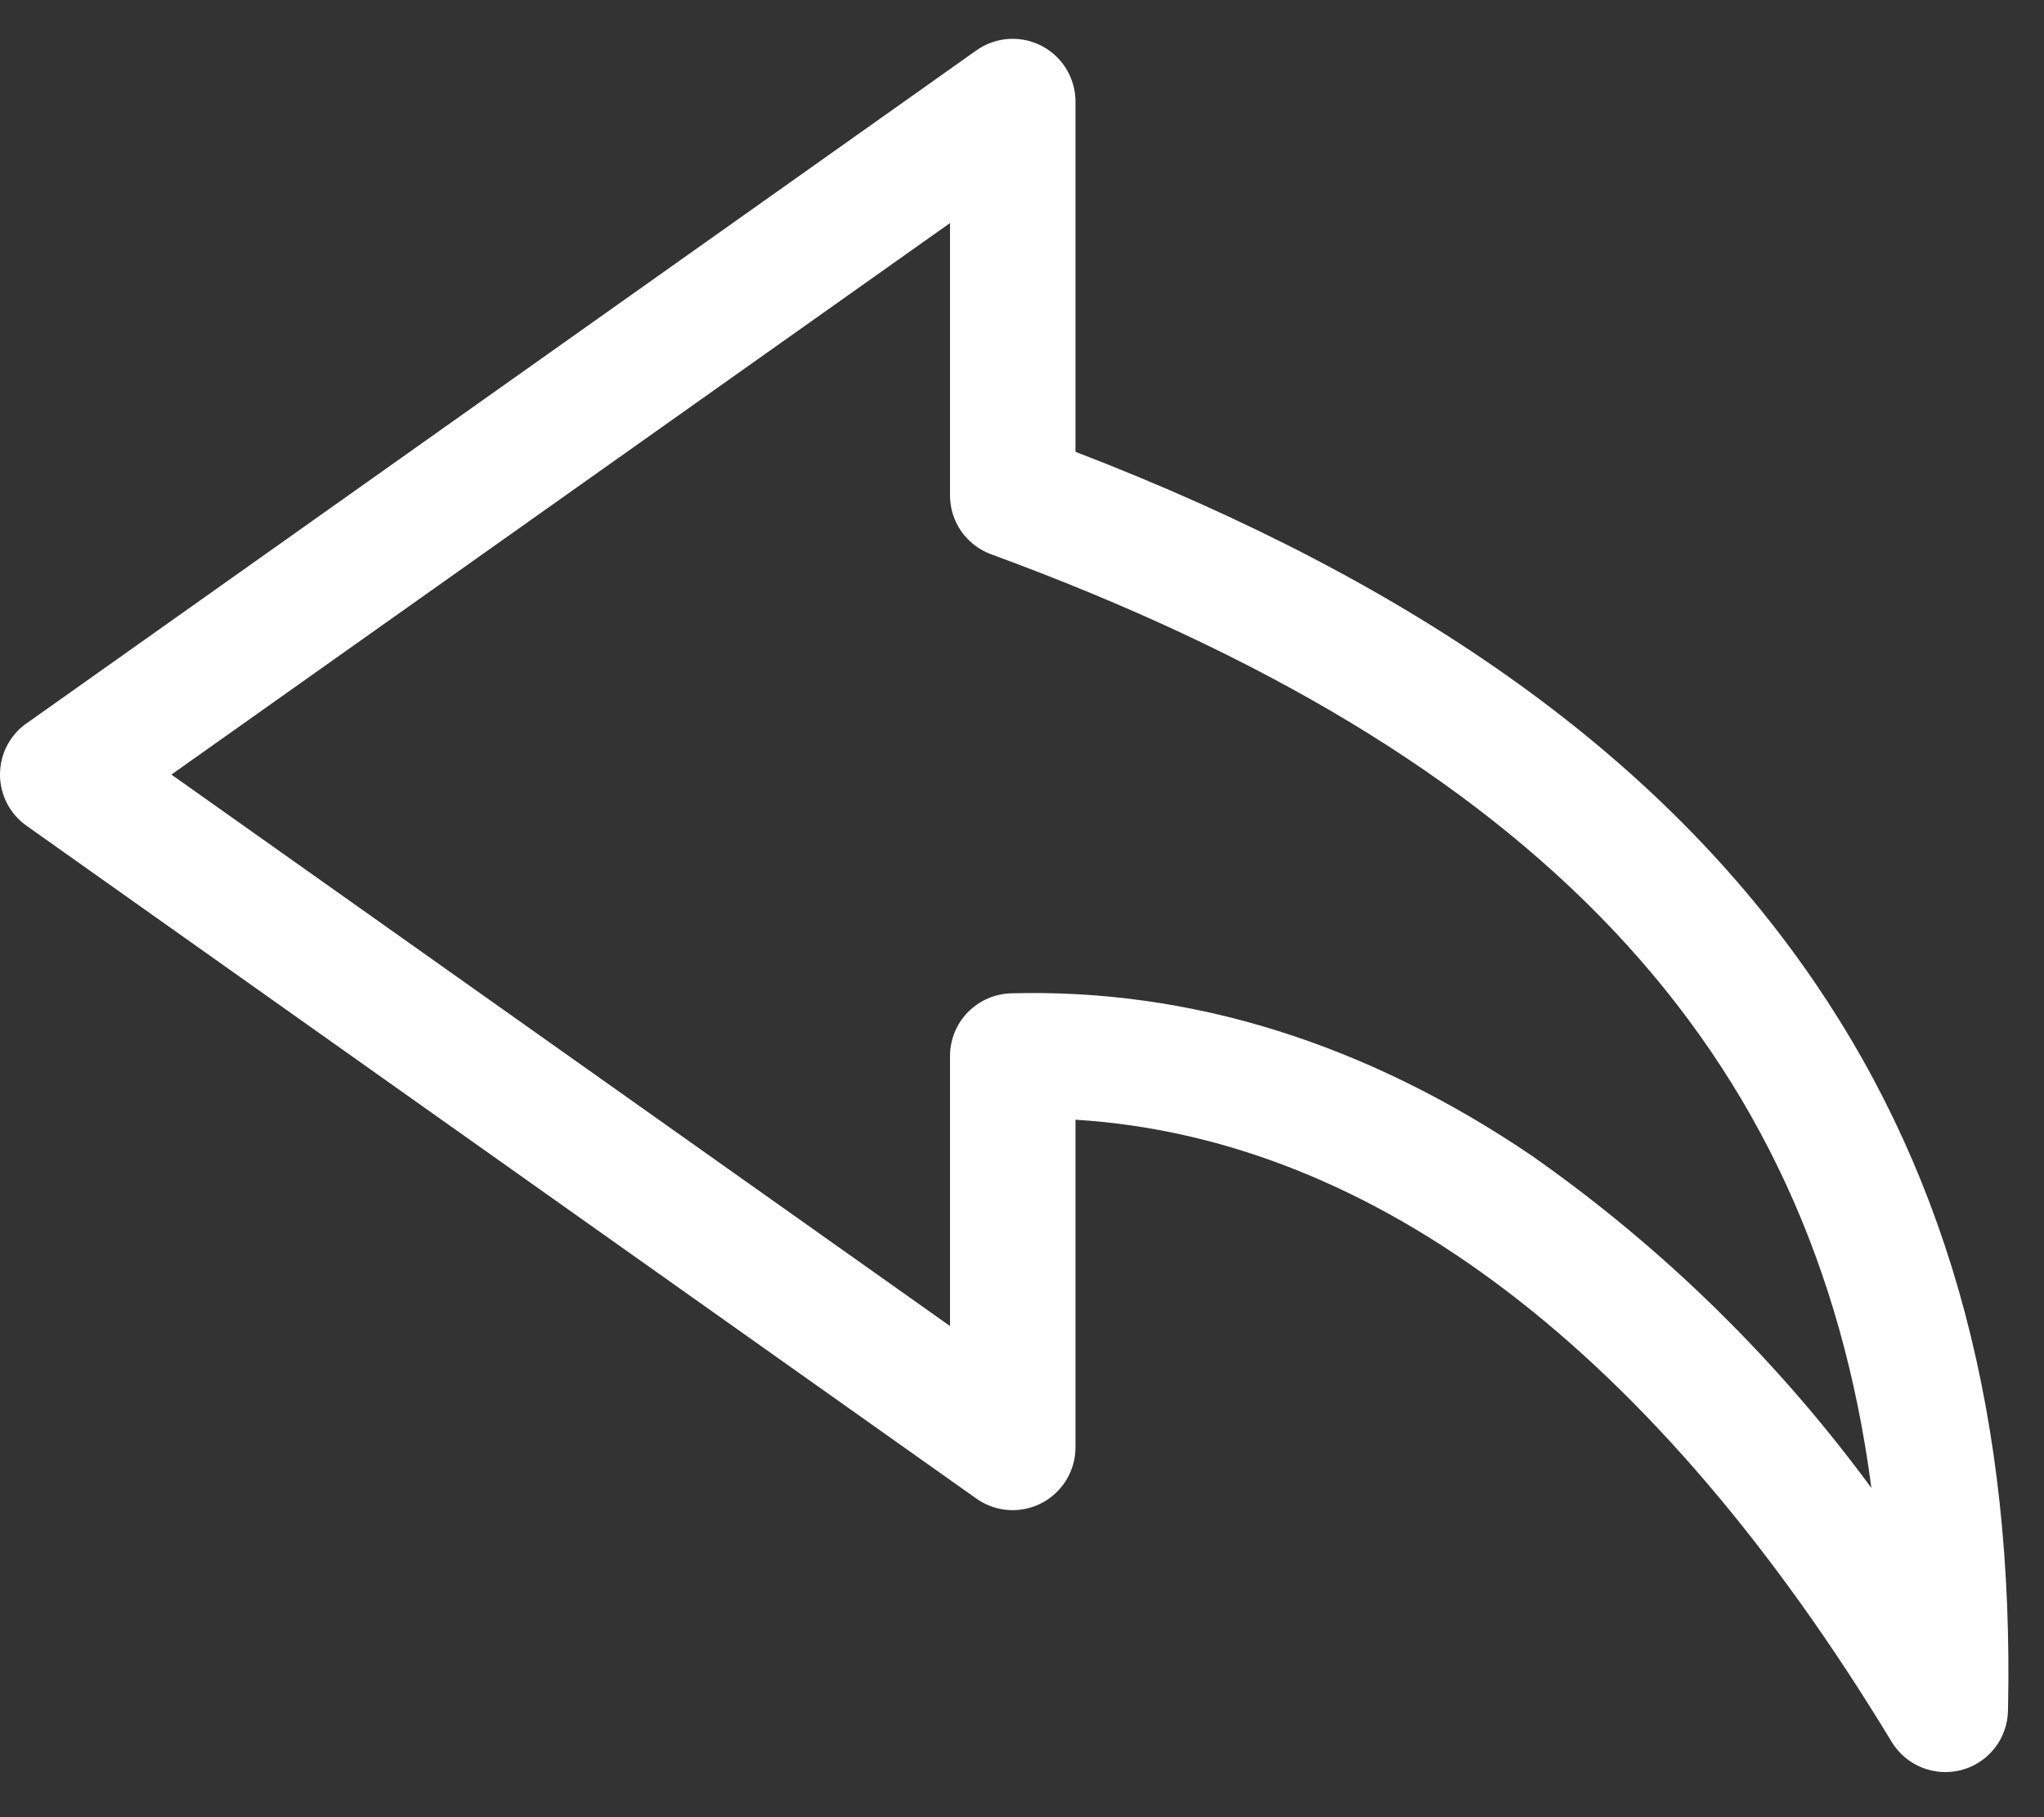 <svg width="36" height="32" viewBox="0 0 36 32" fill="none" xmlns="http://www.w3.org/2000/svg">
<rect x="0" y="0" width="36" height="32" fill="#333333" stroke="none"/>
<path fill-rule="evenodd" clip-rule="evenodd" d="M16.732 23.351V18.597C16.732 18.31 16.844 18.033 17.044 17.827C17.245 17.621 17.518 17.501 17.805 17.492C20.972 17.405 24.064 18.371 26.994 20.362C29.287 21.972 31.302 23.945 32.96 26.203C31.938 18.421 27.023 13.268 17.457 9.761C17.244 9.683 17.061 9.542 16.931 9.357C16.801 9.171 16.732 8.95 16.732 8.723V3.928L3.019 13.64L16.732 23.351ZM0.467 12.739L17.197 0.887C17.419 0.73 17.691 0.66 17.961 0.691C18.231 0.721 18.48 0.85 18.661 1.053C18.842 1.256 18.942 1.519 18.942 1.791V7.956C25.005 10.288 29.27 13.351 31.966 17.305C34.364 20.821 35.476 25.015 35.366 30.125C35.361 30.364 35.279 30.596 35.131 30.784C34.984 30.972 34.779 31.107 34.548 31.169C34.317 31.231 34.072 31.215 33.85 31.126C33.629 31.037 33.442 30.878 33.317 30.674C29.16 23.806 24.211 20.042 18.942 19.718V25.488C18.942 25.76 18.841 26.022 18.66 26.224C18.479 26.427 18.23 26.556 17.96 26.586C17.69 26.617 17.419 26.547 17.197 26.39L0.467 14.541C0.174 14.334 0 13.998 0 13.639C0 13.28 0.174 12.944 0.467 12.737L0.467 12.739Z" fill="white"/>
</svg>
